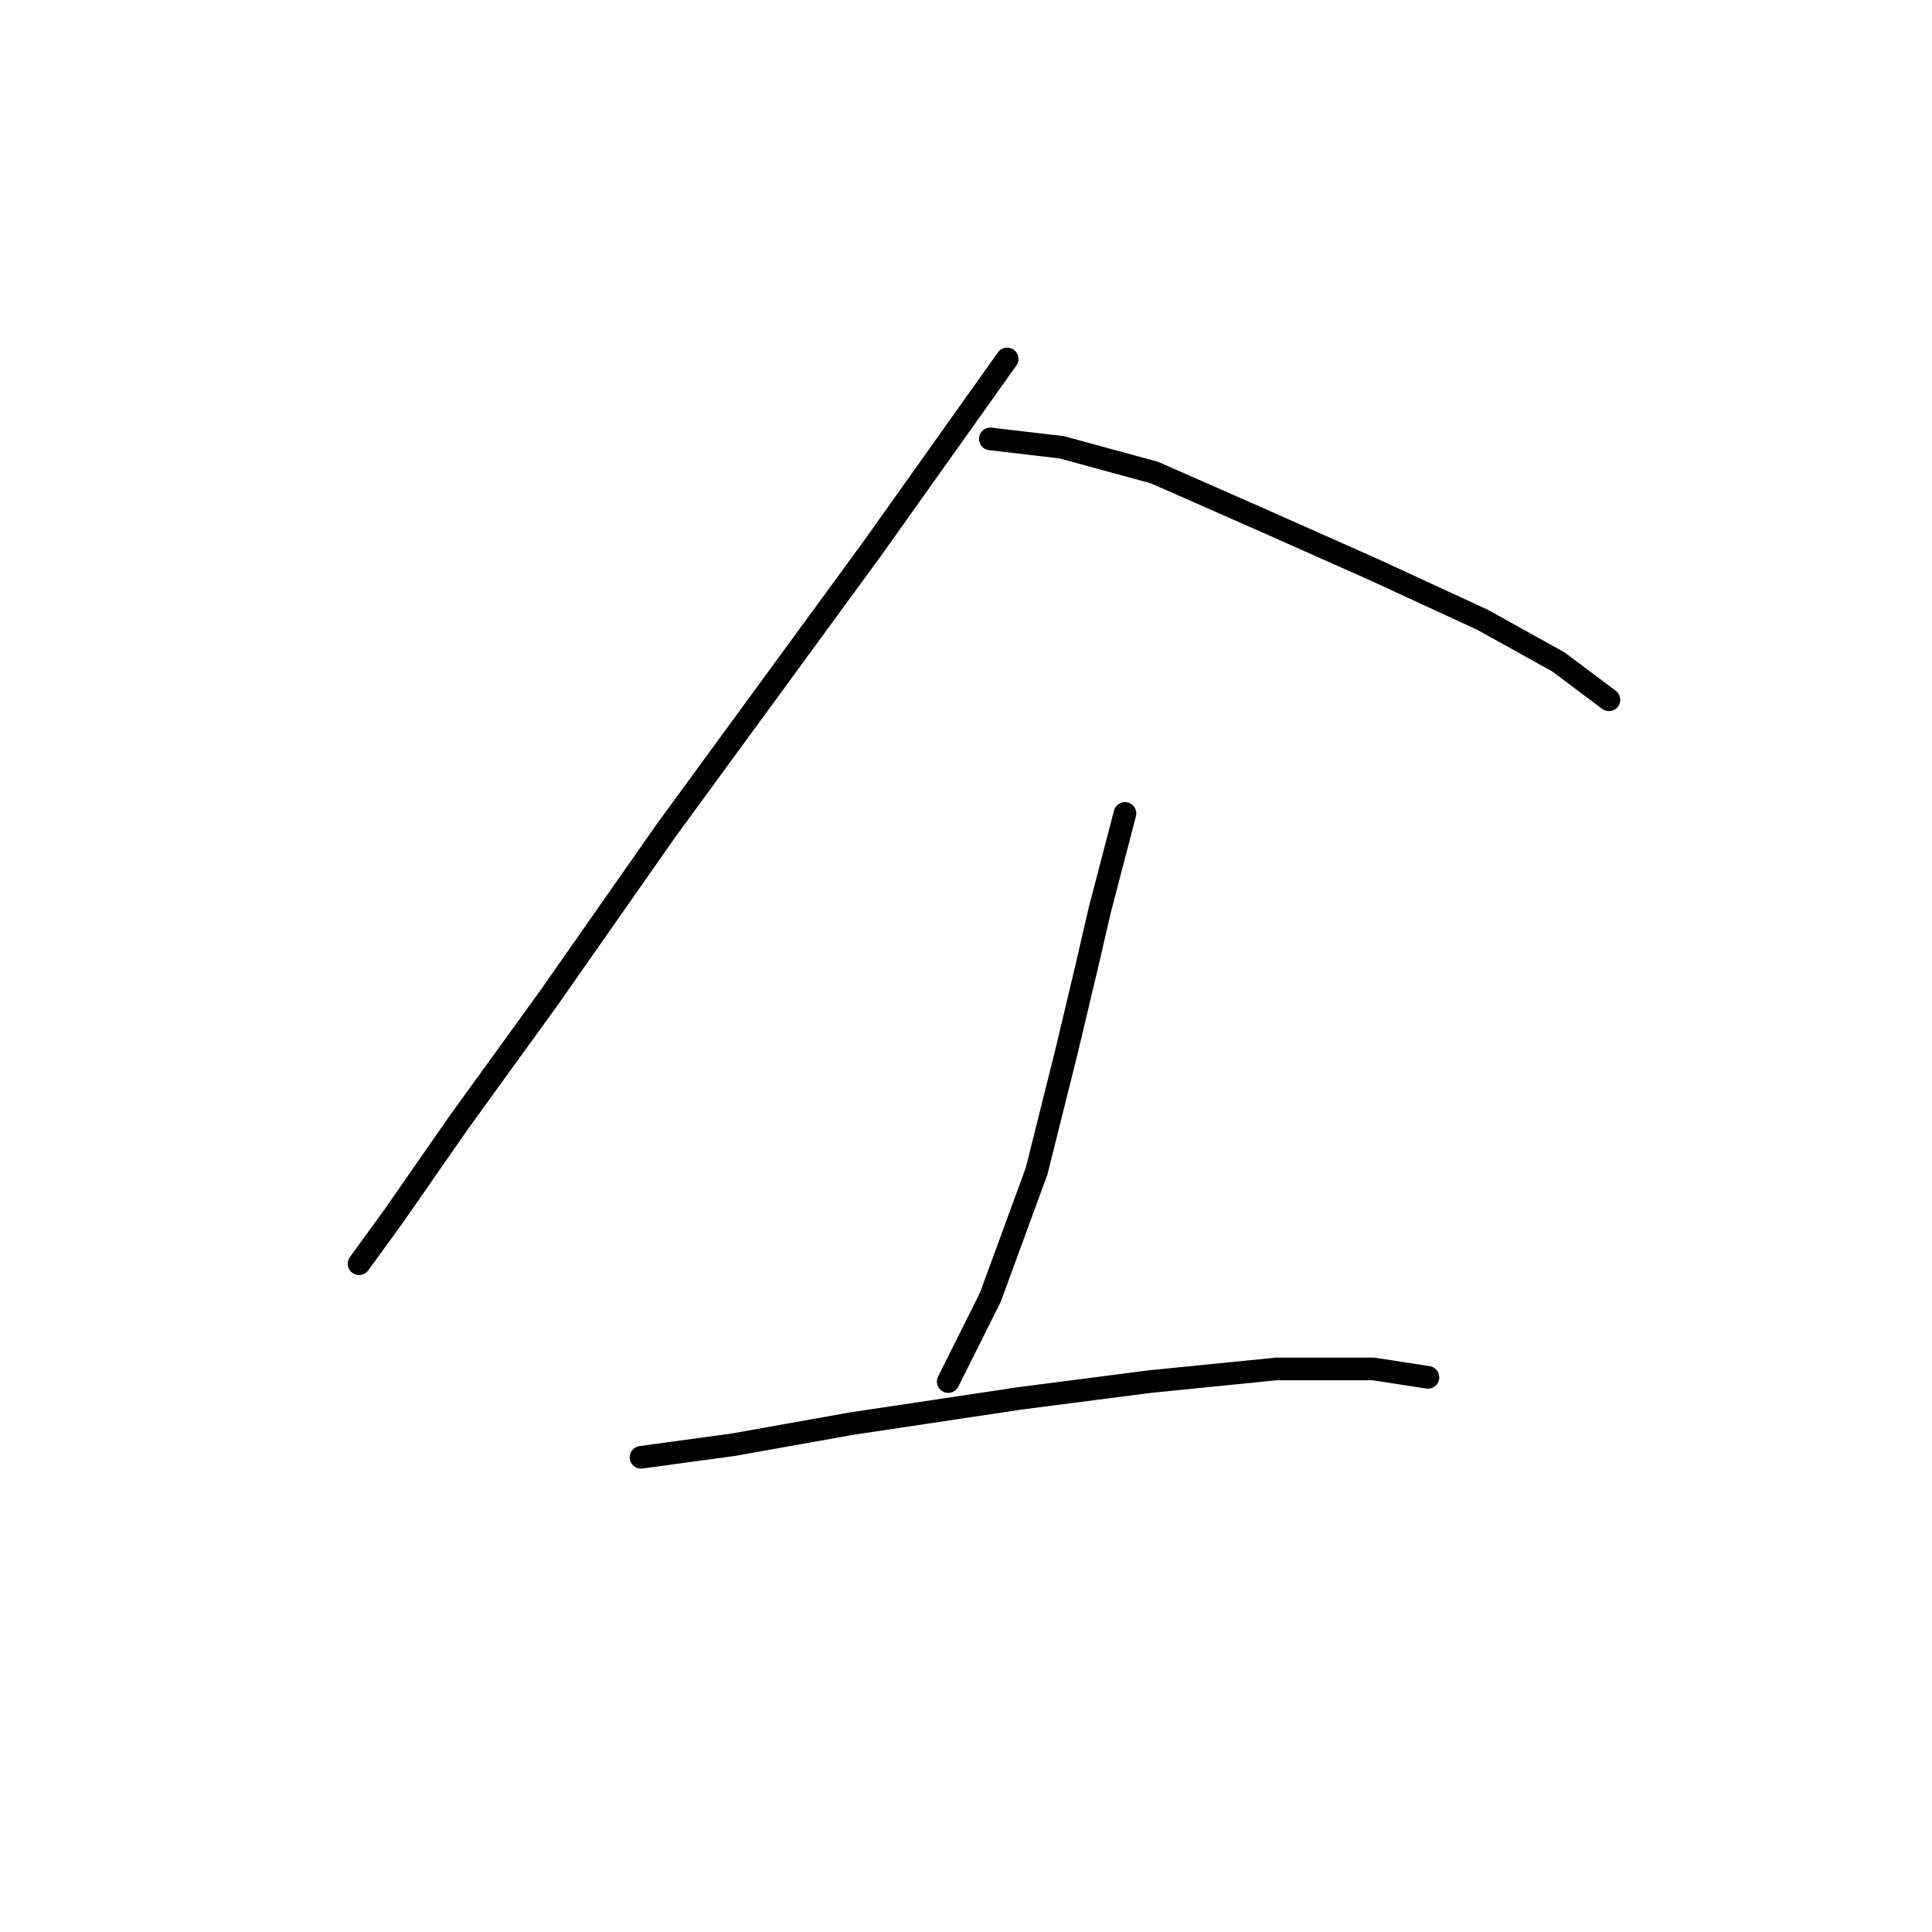 <?xml version="1.0" standalone="no"?>
    <svg width="256" height="256" xmlns="http://www.w3.org/2000/svg" version="1.1">
    <polyline stroke="black" stroke-width="3" stroke-linecap="round" fill="transparent" stroke-linejoin="round" points="133.452 47.561 115.608 72.654 88.284 110.015 72.671 132.32 60.961 148.491 52.039 161.316 47.578 167.45 47.578 167.45 " />
        <polyline stroke="black" stroke-width="3" stroke-linecap="round" fill="transparent" stroke-linejoin="round" points="131.221 58.156 140.701 59.271 152.968 62.617 166.909 68.751 181.964 75.442 196.463 82.134 206.5 87.71 213.191 92.729 213.191 92.729 " />
        <polyline stroke="black" stroke-width="3" stroke-linecap="round" fill="transparent" stroke-linejoin="round" points="149.065 107.784 145.719 120.61 144.046 127.859 141.258 139.569 137.355 155.182 131.221 171.911 125.645 183.063 125.645 183.063 " />
        <polyline stroke="black" stroke-width="3" stroke-linecap="round" fill="transparent" stroke-linejoin="round" points="84.939 193.1 97.206 191.427 112.82 188.639 135.124 185.294 152.411 183.063 169.139 181.39 181.964 181.39 189.214 182.505 189.214 182.505 " />
        </svg>